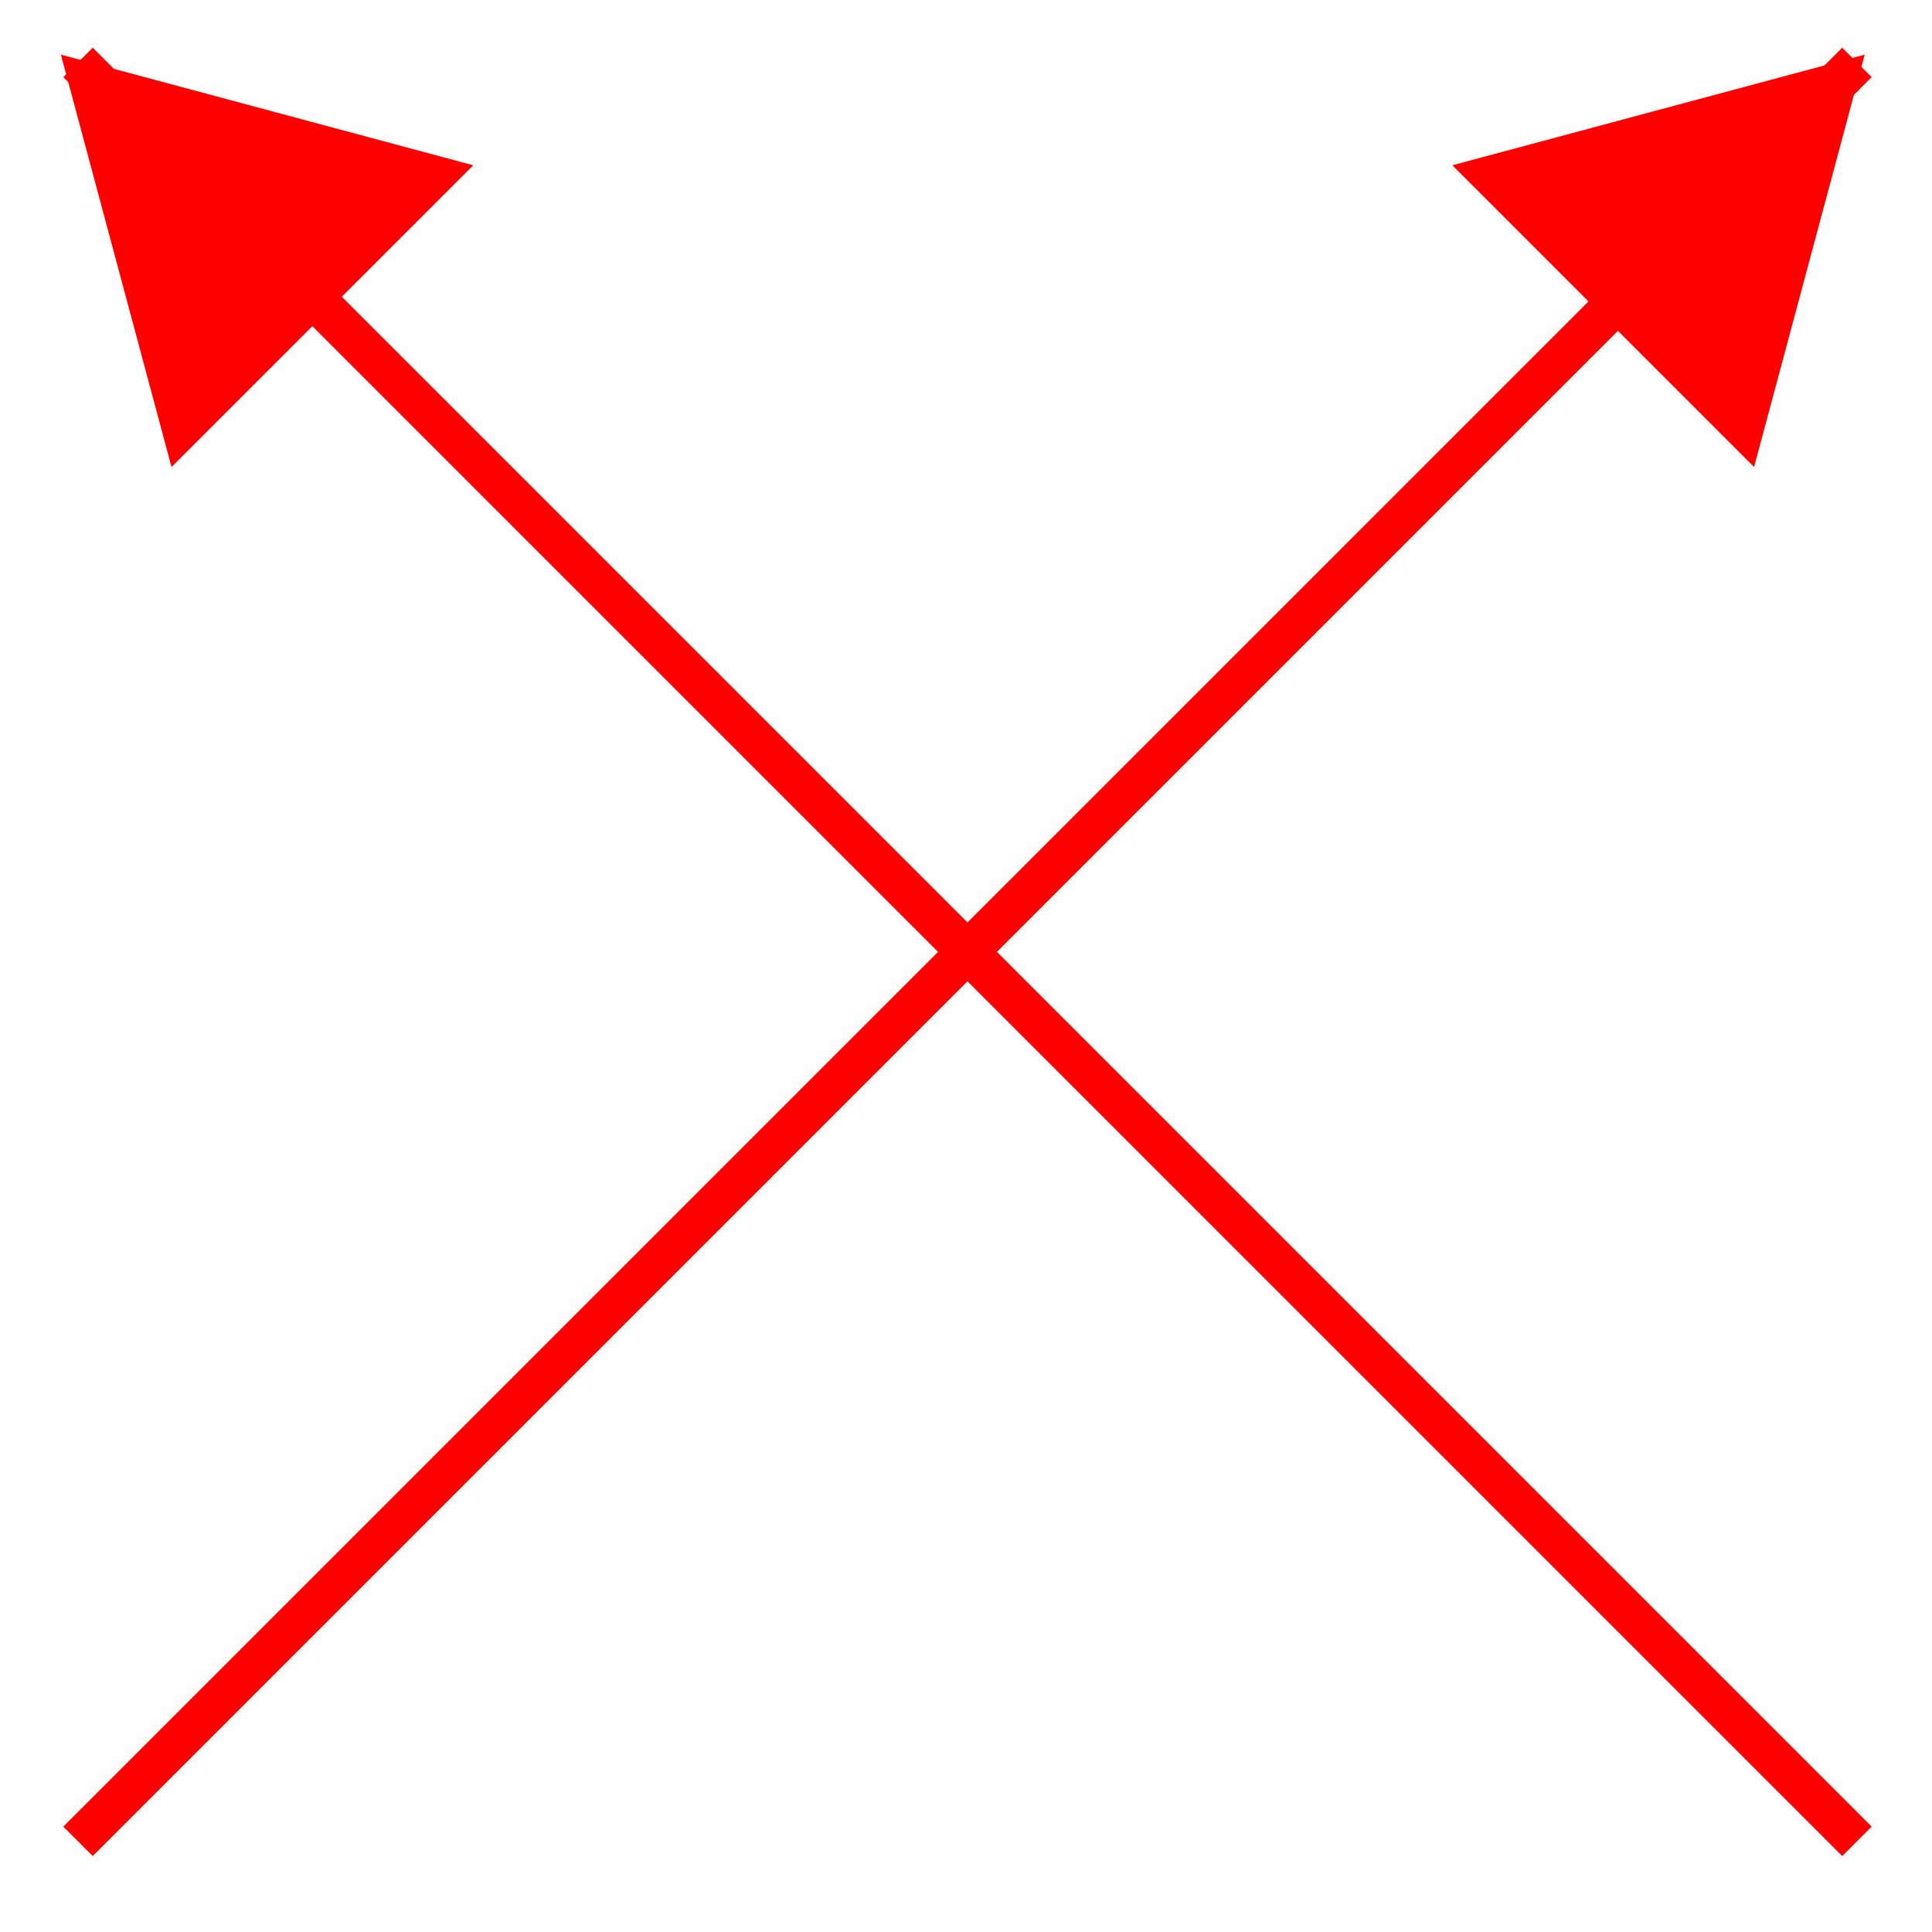 <svg viewBox="-2.5 -2.5 61.905 61.905 " width="62pt" xmlns="http://www.w3.org/2000/svg" xmlns:xlink="http://www.w3.org/1999/xlink" height="62pt"><g transform="translate(0 59) scale(1 -1) translate(0 2.5)"><g stroke=""><g fill=""><g stroke-width=".4pt"><g stroke-width="2pt"><g stroke=""><g fill="#fff"><g stroke-width="5pt"><path d="m57 0l-57 57" fill="none"/><g stroke-width="1pt"><g stroke="#f00"><path d="m57 0l-57 57" fill="none"/></g></g></g><g stroke="#f00"><g fill="#f00"><g transform="matrix(-.71 .71 -.71 -.71 1.7 55)"><g transform="matrix(1 0 0 1 0 0)"><g stroke-dasharray="none" stroke-dashoffset="0pt"><g stroke-linejoin="miter"><path d="m-7.3 4.5l7.8-4.5-7.8-4.5z"/></g></g></g></g></g></g><g stroke-width="2pt"><g stroke="#fff"><g fill="#fff"></g></g></g></g></g></g><g stroke-width="2pt"><g stroke=""><g fill="#fff"><g stroke-width="5pt"><path d="m0 0l57 57" fill="none"/><g stroke-width="1pt"><g stroke="#f00"><path d="m0 0l57 57" fill="none"/></g></g></g><g stroke="#f00"><g fill="#f00"><g transform="matrix(.71 .71 -.71 .71 55 55)"><g transform="matrix(1 0 0 1 0 0)"><g stroke-dasharray="none" stroke-dashoffset="0pt"><g stroke-linejoin="miter"><path d="m-7.3 4.5l7.8-4.5-7.8-4.5z"/></g></g></g></g></g></g><g stroke-width="2pt"><g stroke="#fff"><g fill="#fff"></g></g></g></g></g></g></g></g></g></g></svg>